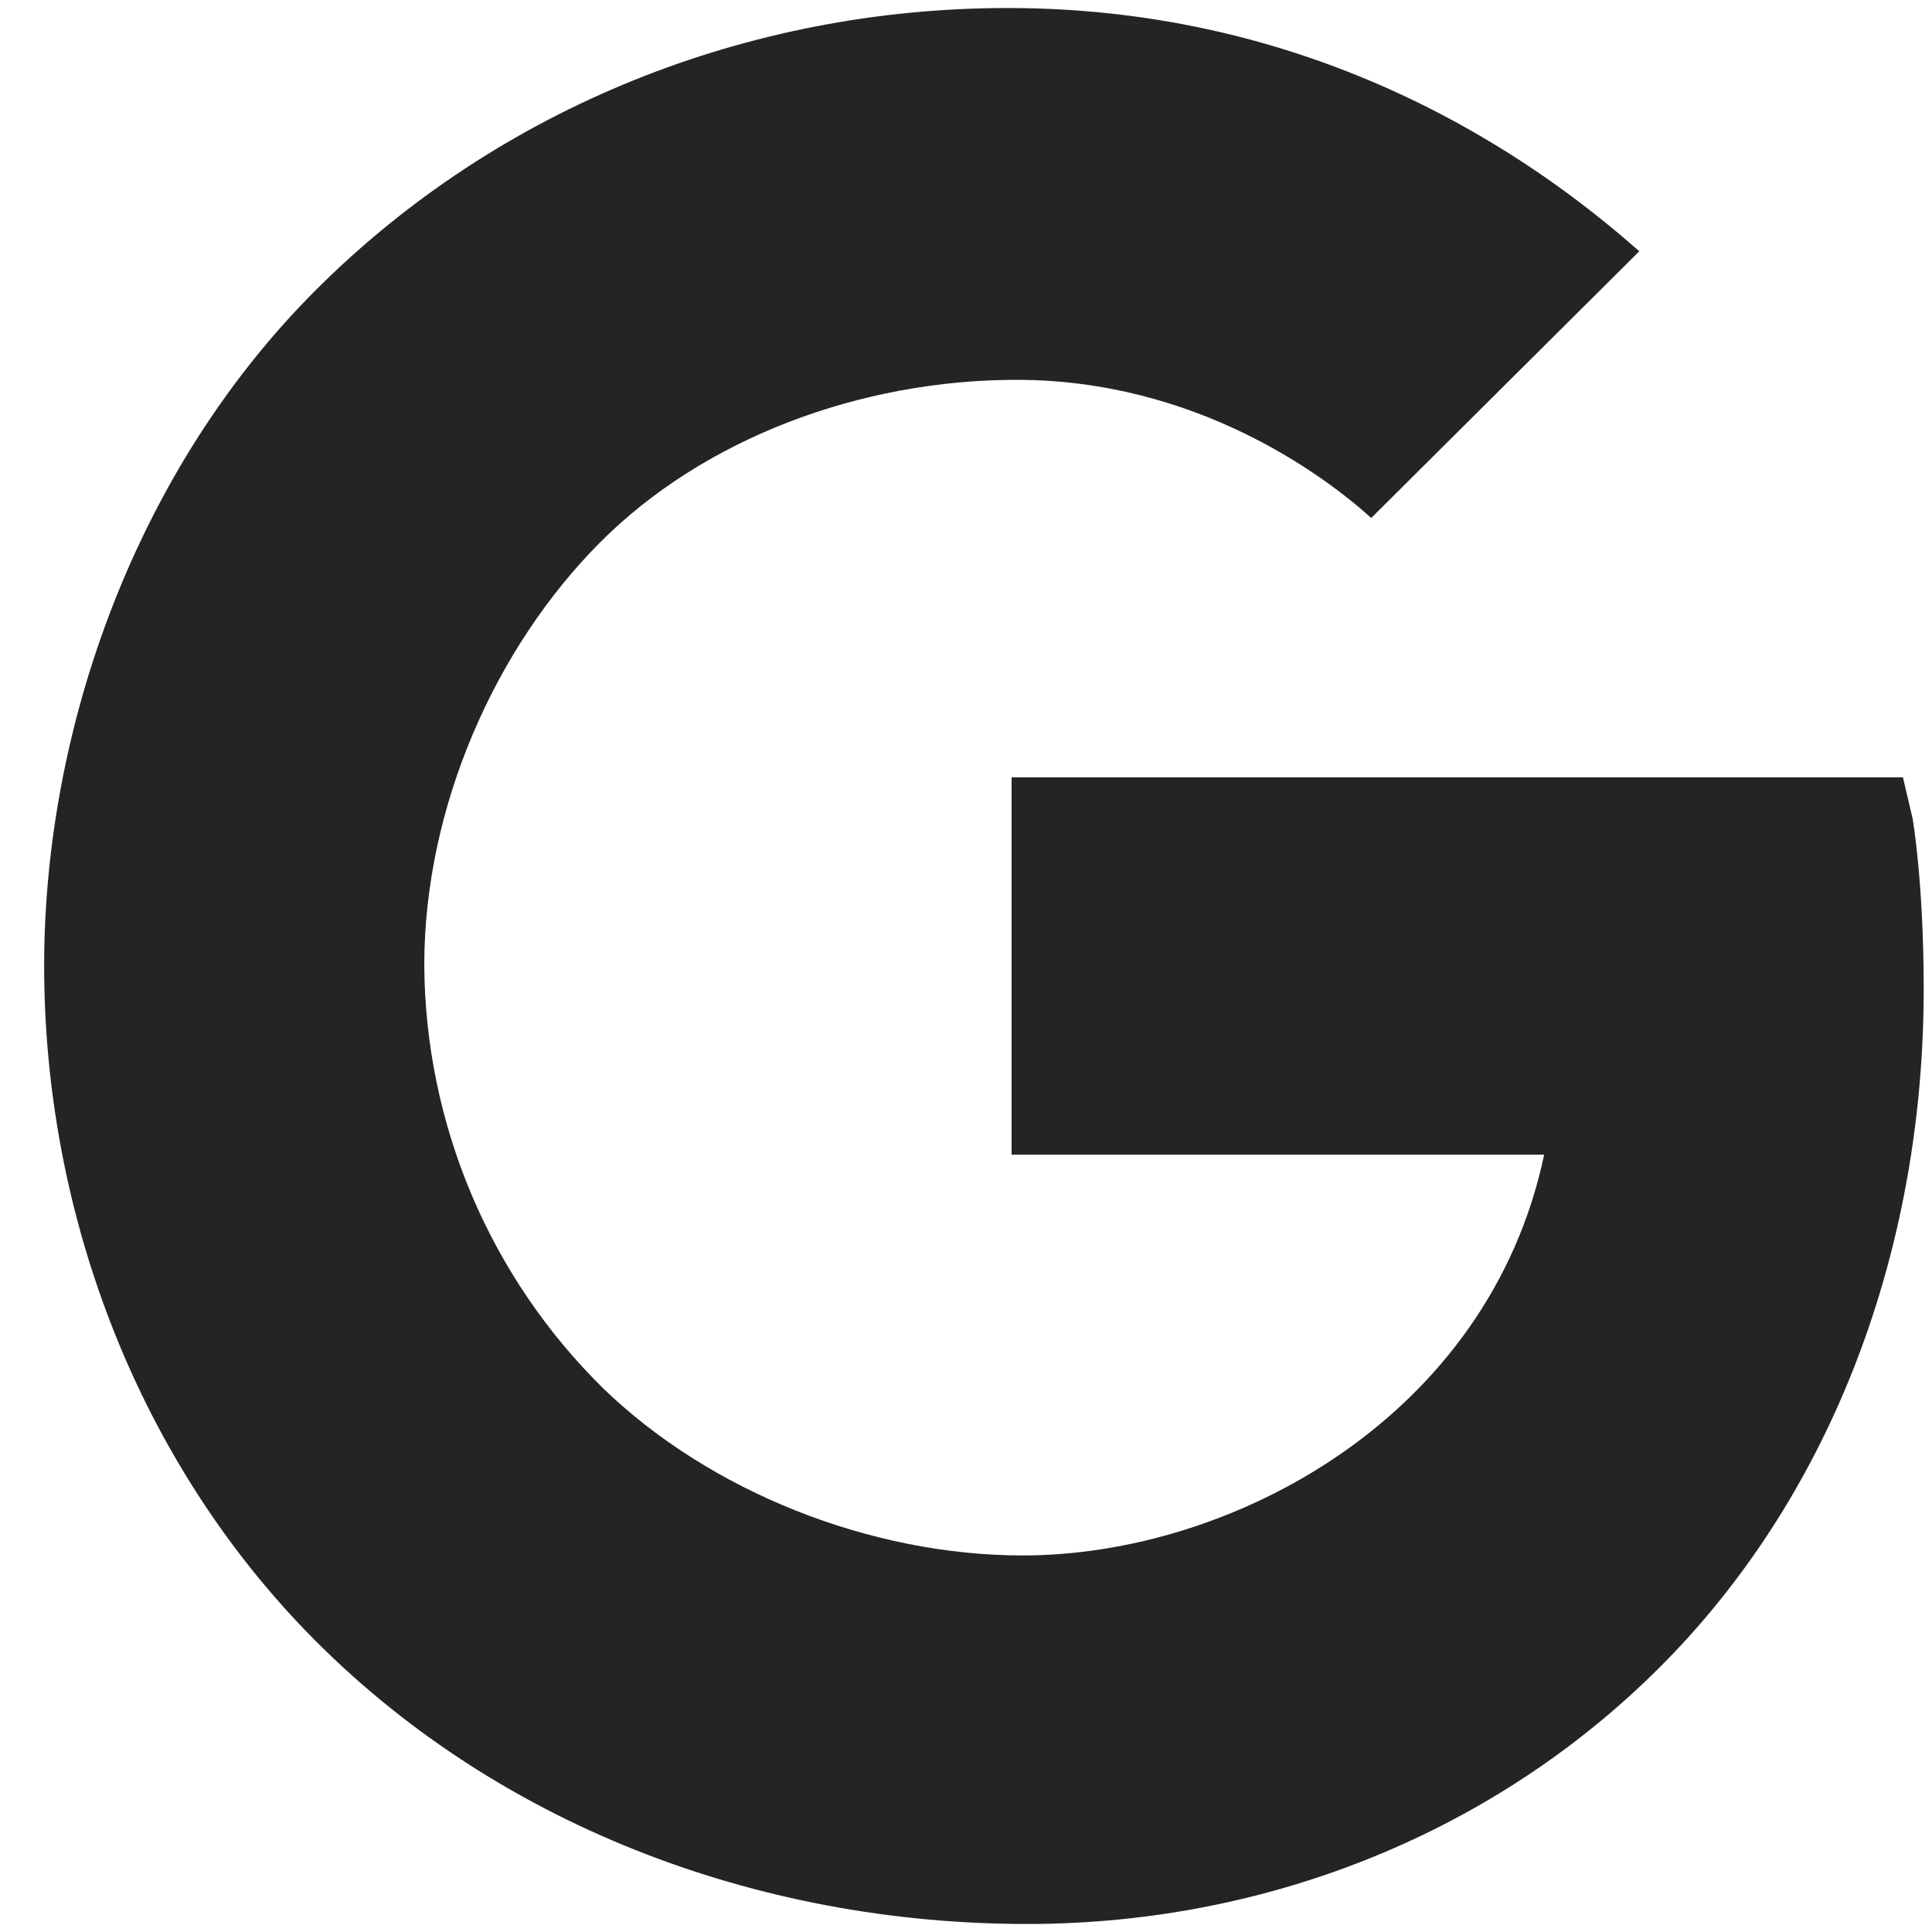 <svg xmlns="http://www.w3.org/2000/svg" width="20" height="20" viewBox="0 0 20 20" fill="none">
  <path d="M19.799 8.472L19.699 8.047H10.472V11.953H15.985C15.413 14.671 12.756 16.102 10.587 16.102C9.008 16.102 7.344 15.438 6.242 14.37C5.661 13.798 5.199 13.117 4.881 12.366C4.564 11.615 4.397 10.808 4.392 9.993C4.392 8.348 5.131 6.702 6.207 5.62C7.283 4.537 8.907 3.932 10.523 3.932C12.373 3.932 13.699 4.914 14.195 5.362L16.97 2.601C16.156 1.886 13.919 0.083 10.434 0.083C7.744 0.083 5.165 1.113 3.28 2.992C1.42 4.842 0.457 7.518 0.457 10C0.457 12.482 1.368 15.024 3.171 16.889C5.097 18.877 7.825 19.917 10.634 19.917C13.19 19.917 15.612 18.915 17.339 17.098C19.036 15.31 19.914 12.835 19.914 10.241C19.914 9.149 19.804 8.5 19.799 8.472Z" fill="#242424"/>
</svg>